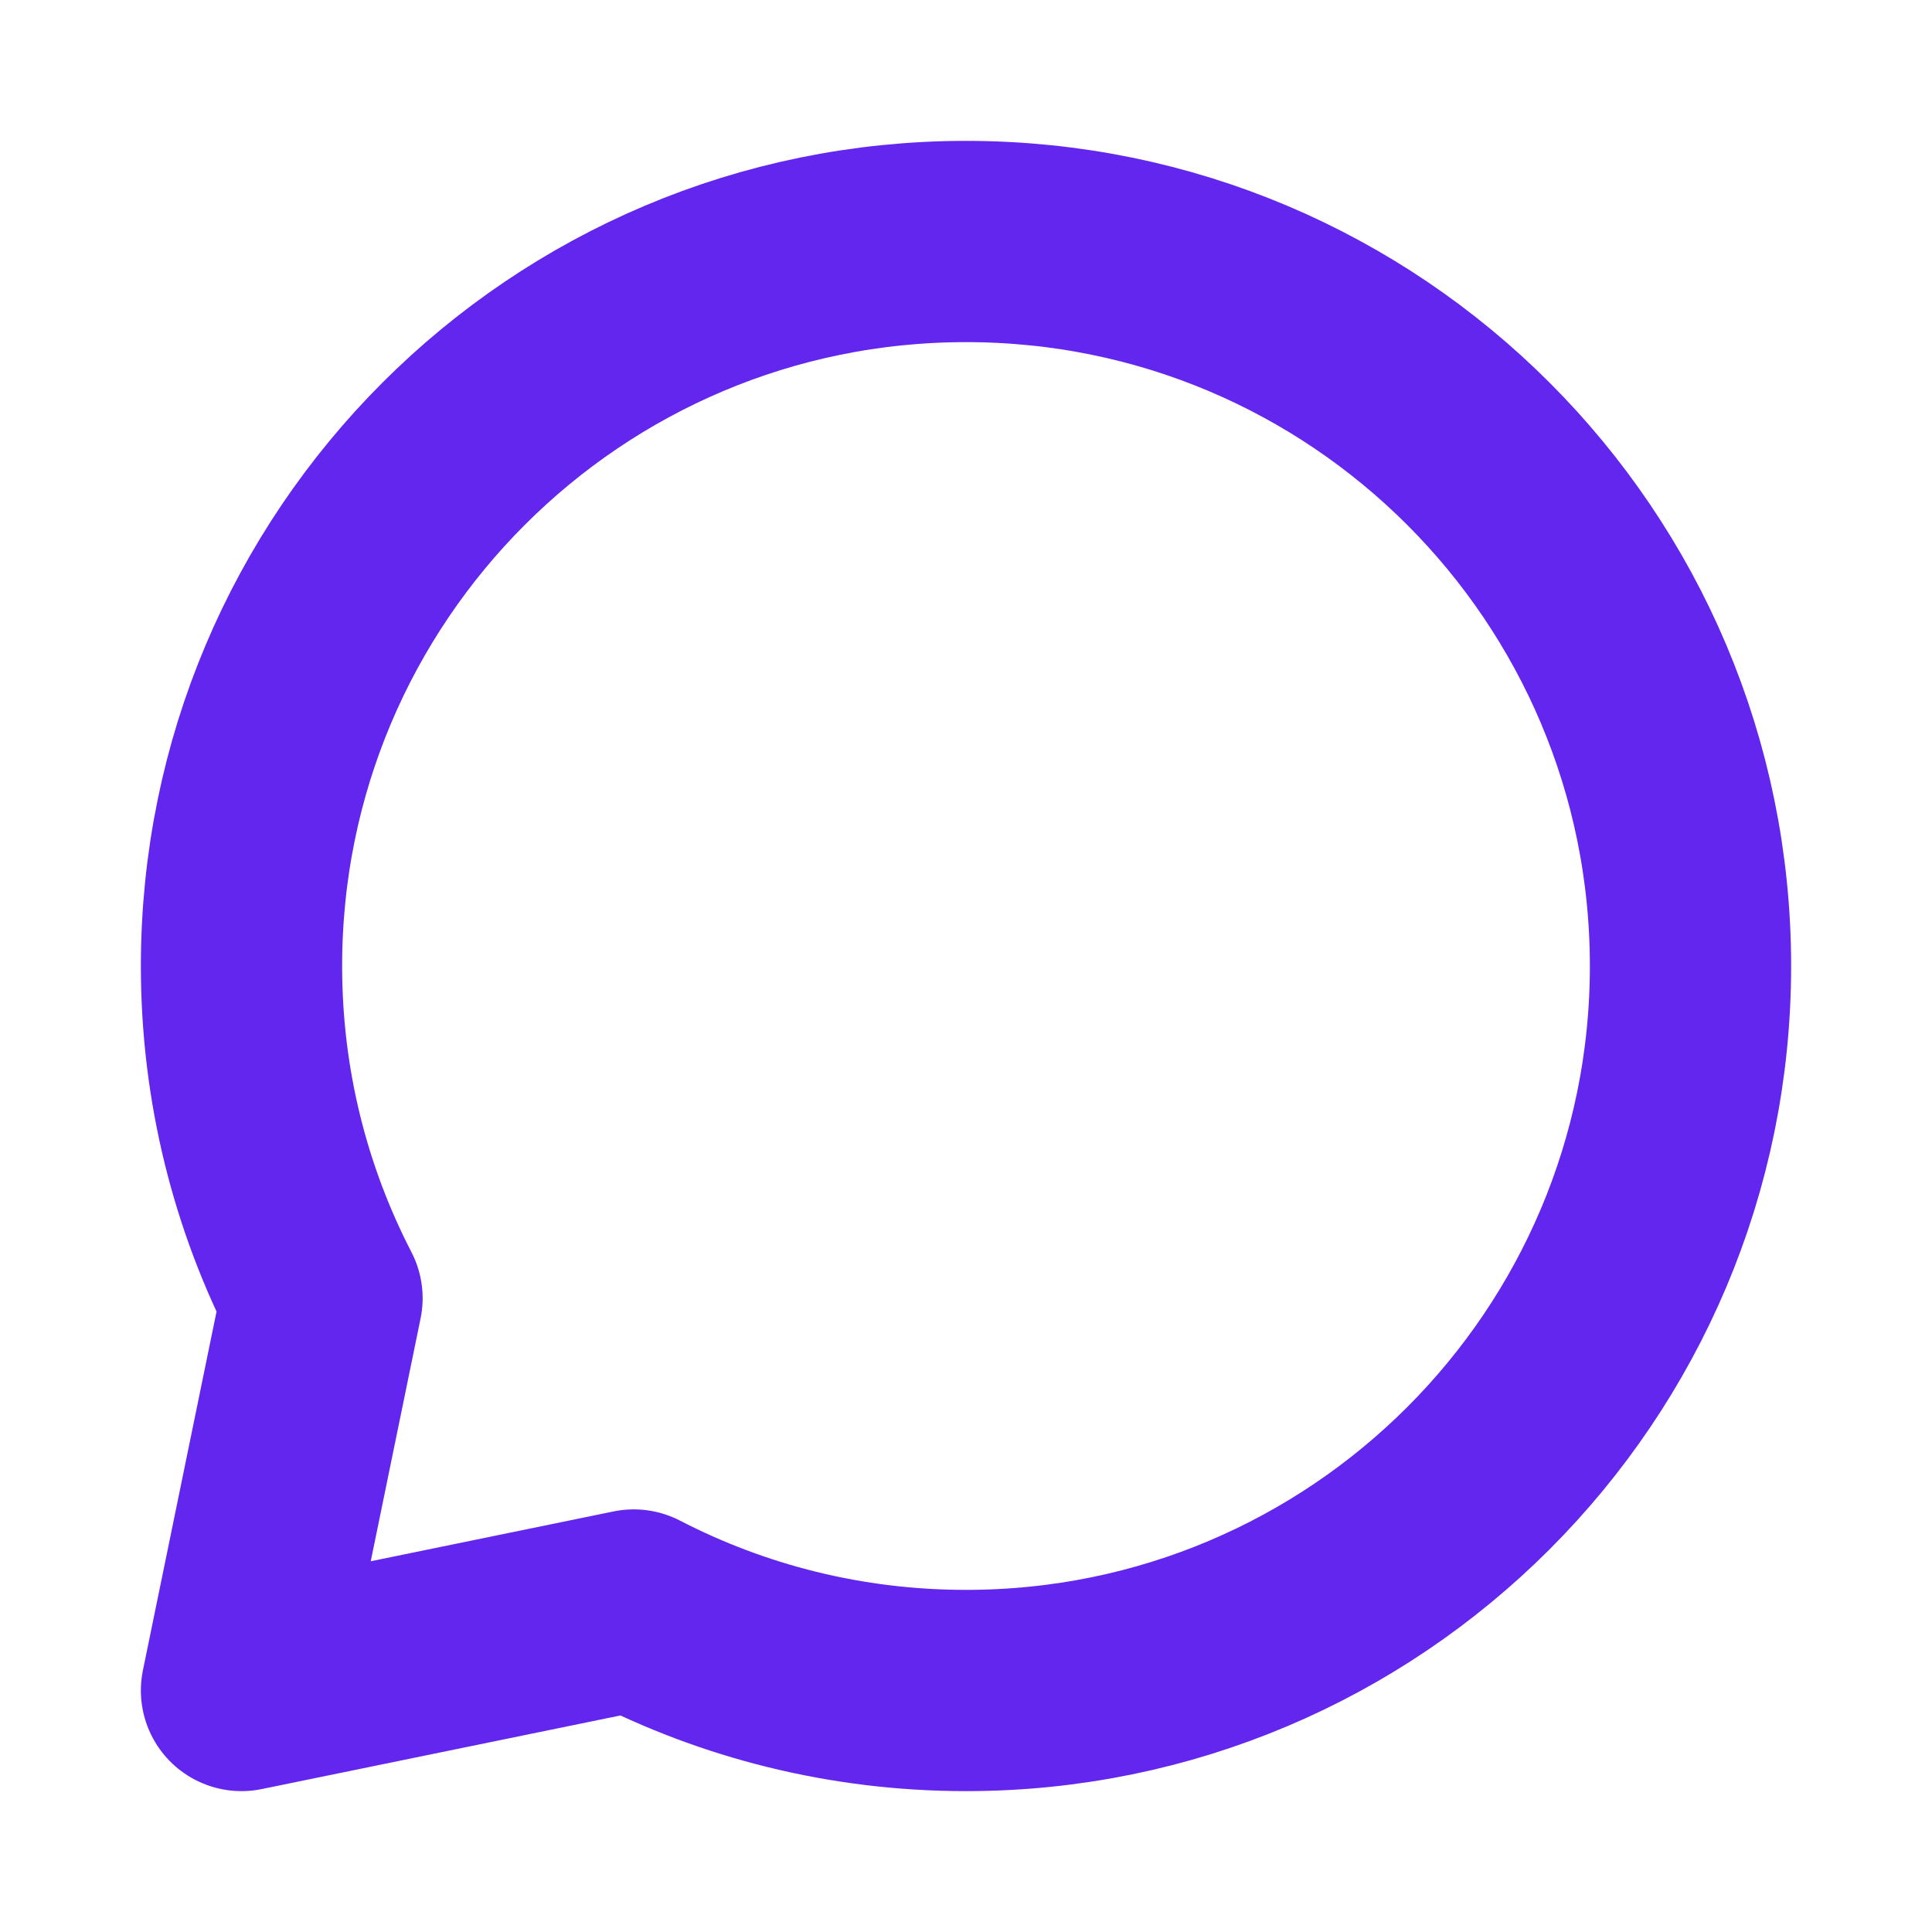 
<svg width="800px" height="800px" viewBox="0 0 24 24" fill="none" xmlns="http://www.w3.org/2000/svg"
    stroke="#6226ef">

    <g id="SVGRepo_bgCarrier" stroke-width="0" />#6226ef <g id="SVGRepo_tracerCarrier"
        stroke-linecap="round" stroke-linejoin="round" />

<g id="SVGRepo_iconCarrier">
        <g clip-path="url(#clip0_429_11233)">
            <path
                d="M12 21C16.971 21 21 16.971 21 12C21 7.029 16.971 3 12 3C7.029 3 3 7.029 3 12C3 13.488 3.361 14.891 4 16.127L3 21L7.873 20C9.109 20.639 10.512 21 12 21Z"
                stroke="#6226ef" stroke-width="2.5" stroke-linecap="round" stroke-linejoin="round" />
        </g>
        <defs>
            <clipPath id="clip0_429_11233">
                <rect width="24" height="24" fill="white" />
            </clipPath>
        </defs>
    </g>

</svg>